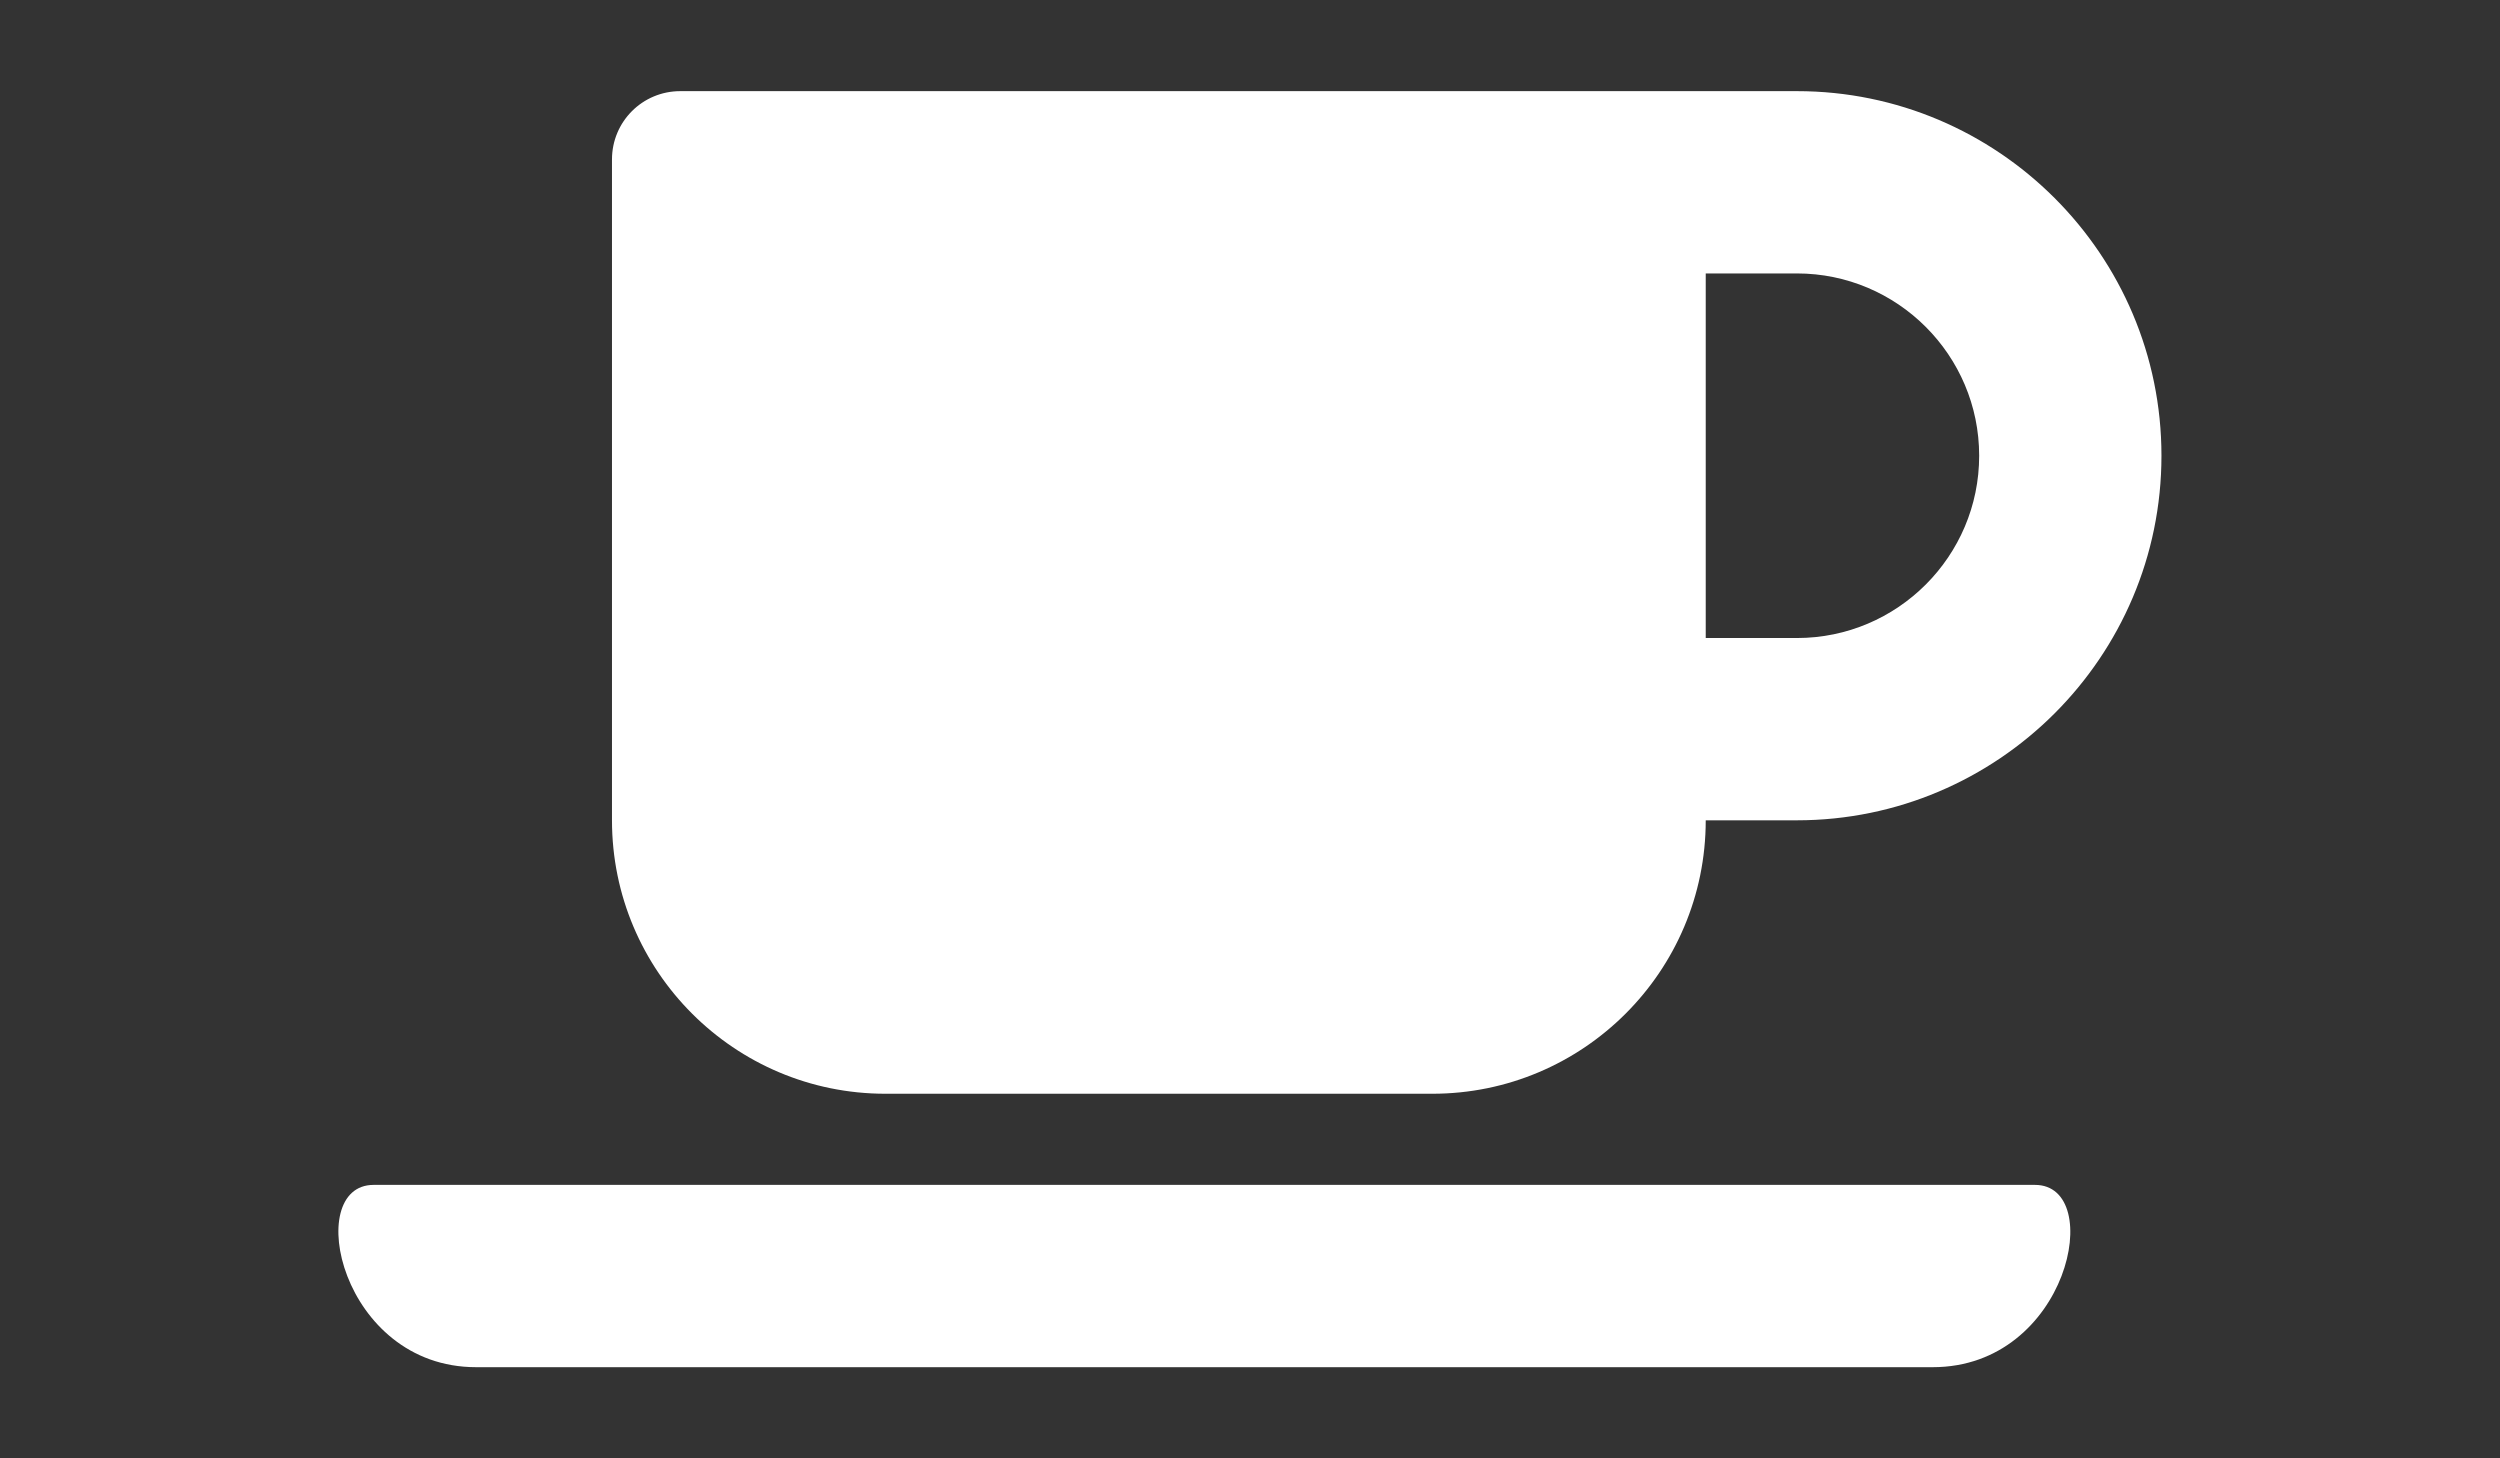 <?xml version="1.0" encoding="utf-8"?>
<!-- Generator: Adobe Illustrator 16.0.0, SVG Export Plug-In . SVG Version: 6.00 Build 0)  -->
<!DOCTYPE svg PUBLIC "-//W3C//DTD SVG 1.1//EN" "http://www.w3.org/Graphics/SVG/1.1/DTD/svg11.dtd">
<svg version="1.1" id="Calque_1" xmlns="http://www.w3.org/2000/svg" xmlns:xlink="http://www.w3.org/1999/xlink" x="0px" y="0px"
	 width="960px" height="560px" viewBox="0 0 960 560" enable-background="new 0 0 960 560" xml:space="preserve">
<rect x="0" y="0" width="960" height="560" fill="#333333" stroke="none"/>
<path fill="#FFFFFF" d="M340,420h210c57.969,0,105-47.031,105-105h35c77.219,0,140-62.781,140-140S767.219,35,690,35H261.25
	C246.703,35,235,46.703,235,61.25V315C235,372.969,282.031,420,340,420z M690,105c38.609,0,70,31.391,70,70s-31.391,70-70,70h-35
	V105H690z M742.172,525H182.828c-52.063,0-66.719-70-39.375-70h637.984C808.781,455,794.344,525,742.172,525L742.172,525z"/>
</svg>
